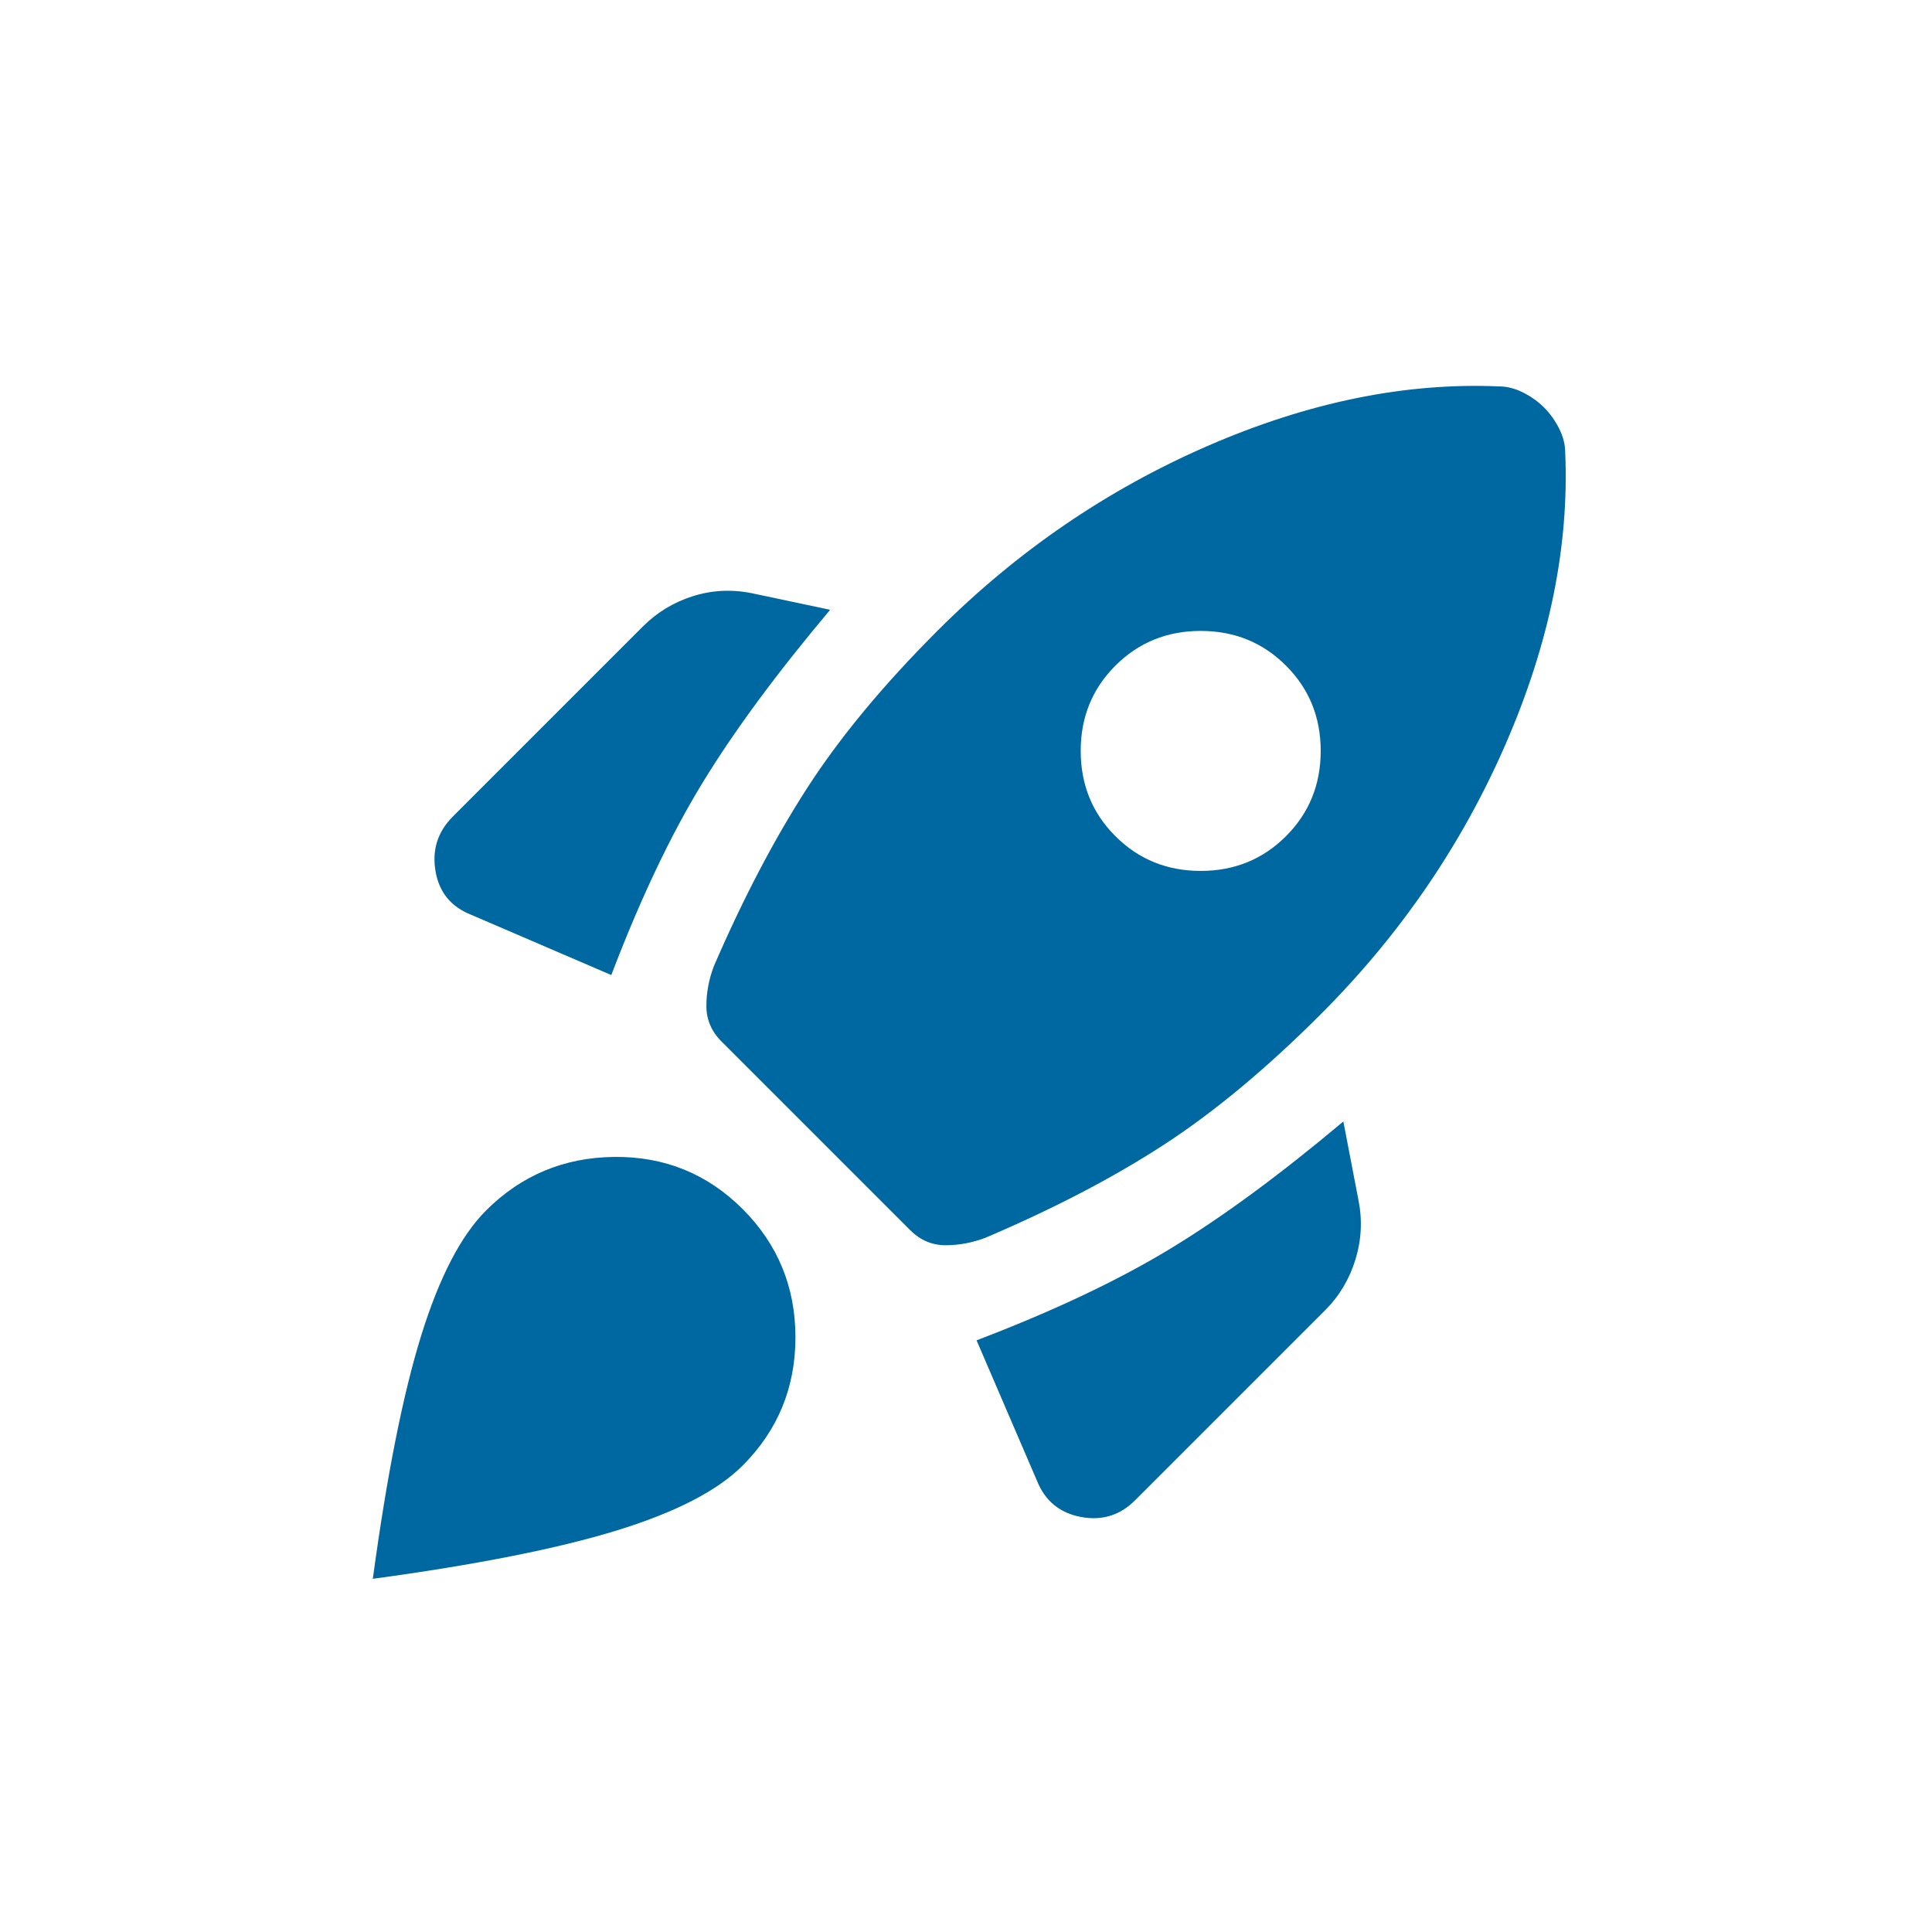<svg width="32" height="32" viewBox="0 0 32 32" fill="none" xmlns="http://www.w3.org/2000/svg"><path d="M10.125 16.15L7.8 15.15C7.466 15.017 7.271 14.775 7.213 14.425C7.154 14.075 7.25 13.775 7.5 13.525L10.65 10.375C10.883 10.142 11.158 9.975 11.475 9.875C11.791 9.775 12.117 9.758 12.45 9.825L13.75 10.1C12.867 11.15 12.162 12.104 11.638 12.963C11.113 13.821 10.608 14.883 10.125 16.15ZM24.825 6.4C24.958 6.4 25.091 6.433 25.225 6.5C25.358 6.567 25.475 6.65 25.575 6.75C25.675 6.85 25.758 6.967 25.825 7.1C25.892 7.233 25.925 7.367 25.925 7.5C25.991 9.05 25.663 10.658 24.938 12.325C24.212 13.992 23.192 15.483 21.875 16.8C20.975 17.7 20.108 18.421 19.275 18.962C18.442 19.504 17.458 20.017 16.325 20.5C16.108 20.583 15.887 20.625 15.663 20.625C15.438 20.625 15.242 20.542 15.075 20.375L11.95 17.25C11.783 17.083 11.7 16.887 11.7 16.662C11.7 16.437 11.742 16.217 11.825 16C12.308 14.883 12.821 13.904 13.363 13.062C13.904 12.221 14.625 11.35 15.525 10.45C16.841 9.133 18.333 8.112 20 7.387C21.666 6.662 23.275 6.333 24.825 6.4ZM18.475 13.85C18.858 14.233 19.329 14.425 19.888 14.425C20.446 14.425 20.916 14.233 21.3 13.85C21.683 13.467 21.875 12.996 21.875 12.437C21.875 11.879 21.683 11.408 21.3 11.025C20.916 10.642 20.446 10.45 19.888 10.45C19.329 10.45 18.858 10.642 18.475 11.025C18.091 11.408 17.9 11.879 17.9 12.437C17.9 12.996 18.091 13.467 18.475 13.85ZM16.175 22.2C17.442 21.717 18.508 21.213 19.375 20.688C20.241 20.163 21.2 19.458 22.25 18.575L22.5 19.875C22.567 20.208 22.55 20.538 22.45 20.863C22.35 21.188 22.183 21.467 21.95 21.7L18.8 24.85C18.55 25.1 18.25 25.192 17.9 25.125C17.55 25.058 17.308 24.858 17.175 24.525L16.175 22.2ZM8.05 20.05C8.633 19.467 9.341 19.171 10.175 19.162C11.008 19.154 11.716 19.442 12.3 20.025C12.883 20.608 13.175 21.317 13.175 22.15C13.175 22.983 12.883 23.692 12.3 24.275C11.883 24.692 11.188 25.05 10.213 25.35C9.237 25.65 7.891 25.917 6.175 26.15C6.408 24.433 6.675 23.092 6.975 22.125C7.275 21.158 7.633 20.467 8.05 20.05Z" fill="#0068A0"/></svg>